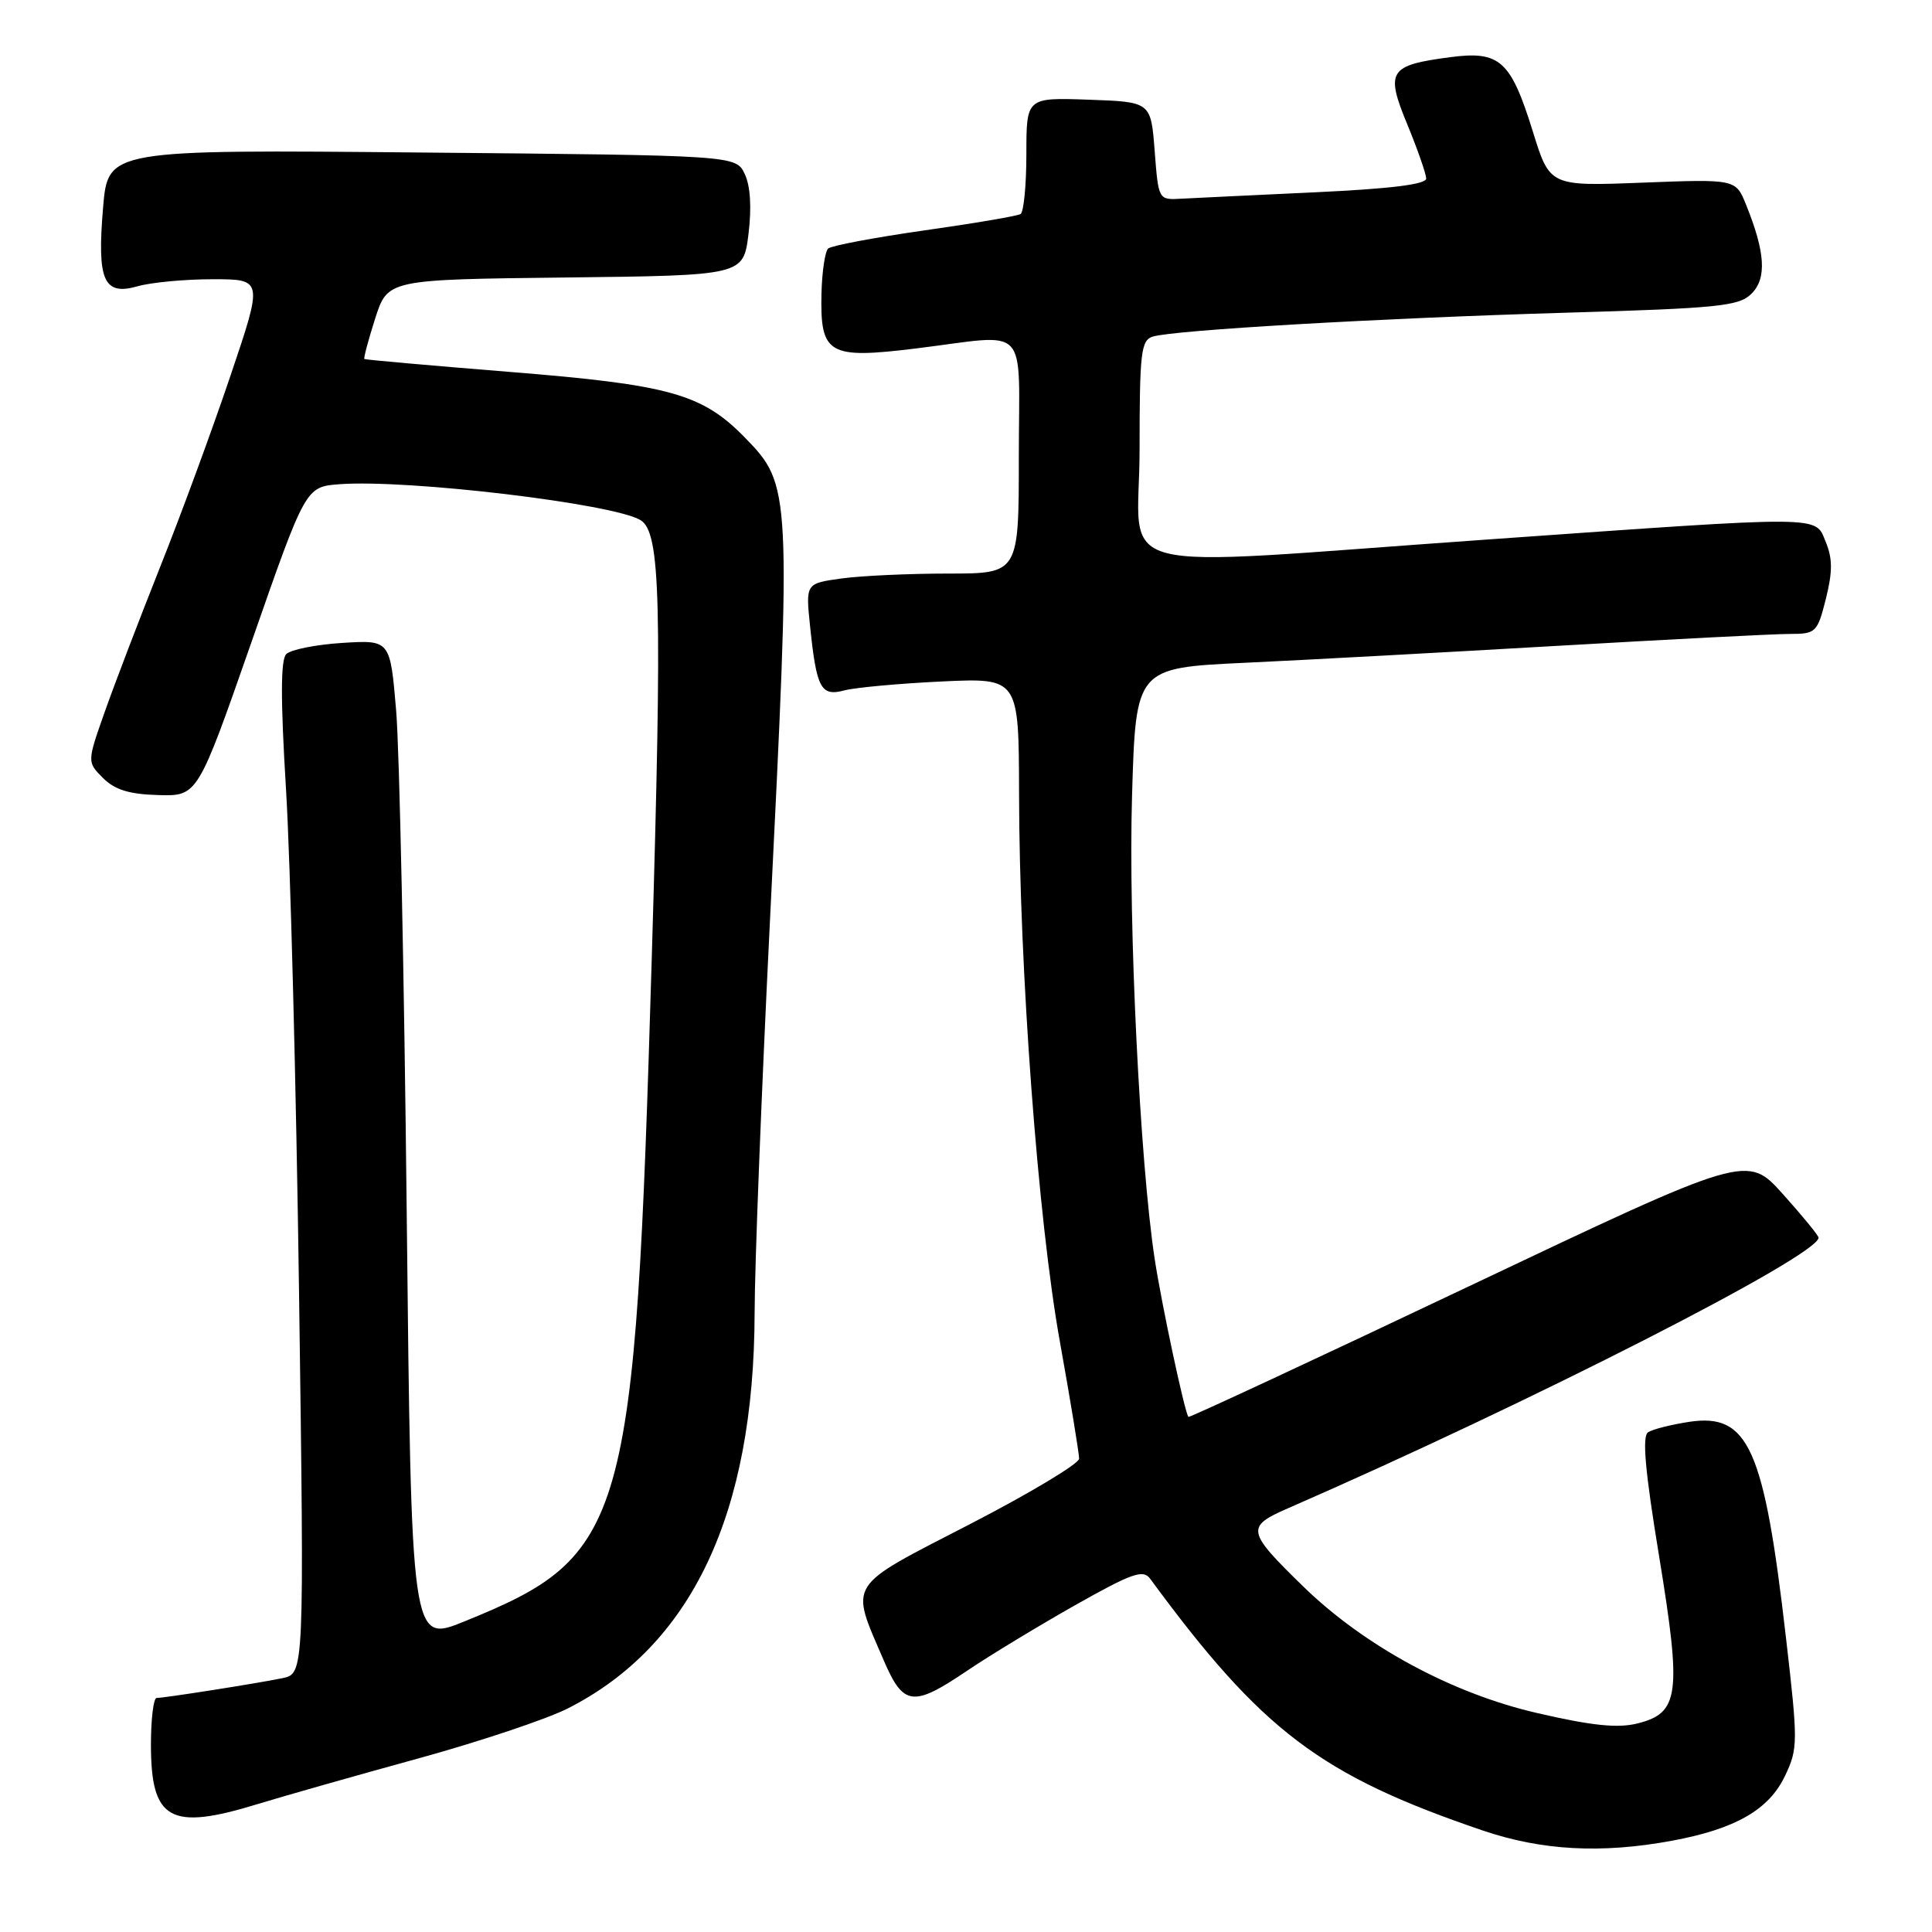 <?xml version="1.0" encoding="UTF-8" standalone="no"?>
<!DOCTYPE svg PUBLIC "-//W3C//DTD SVG 1.1//EN" "http://www.w3.org/Graphics/SVG/1.1/DTD/svg11.dtd" >
<svg xmlns="http://www.w3.org/2000/svg" xmlns:xlink="http://www.w3.org/1999/xlink" version="1.1" viewBox="0 0 256 256">
 <g >
 <path fill="currentColor"
d=" M 221.53 243.91 C 229.95 242.35 234.39 239.81 236.53 235.30 C 238.25 231.68 238.25 230.86 236.65 217.00 C 233.75 191.84 231.68 187.22 223.84 188.40 C 221.46 188.76 219.00 189.38 218.38 189.78 C 217.57 190.30 217.98 194.90 219.84 206.21 C 222.84 224.54 222.52 226.99 216.95 228.37 C 214.35 229.02 210.89 228.66 203.65 226.98 C 192.37 224.38 180.76 218.09 172.67 210.20 C 165.16 202.88 165.05 202.30 170.70 199.84 C 202.83 185.83 240.90 166.41 240.97 164.00 C 240.97 163.72 238.85 161.13 236.24 158.22 C 231.50 152.95 231.50 152.95 194.58 170.47 C 174.27 180.11 157.57 187.88 157.47 187.75 C 156.96 187.09 153.90 172.73 153.00 166.81 C 151.05 153.98 149.50 122.39 150.00 105.50 C 150.50 88.50 150.50 88.50 165.00 87.82 C 172.97 87.45 191.65 86.43 206.50 85.57 C 221.35 84.71 235.13 84.00 237.13 84.00 C 240.62 84.00 240.81 83.82 241.94 79.34 C 242.83 75.77 242.83 74.01 241.93 71.84 C 240.46 68.28 242.38 68.29 196.93 71.50 C 145.28 75.13 151.00 76.62 151.00 59.57 C 151.00 46.69 151.19 45.08 152.75 44.60 C 155.56 43.74 182.62 42.17 207.37 41.44 C 227.80 40.84 230.43 40.57 232.09 38.91 C 234.13 36.87 233.91 33.42 231.36 27.12 C 229.99 23.73 229.99 23.73 217.67 24.20 C 205.36 24.68 205.36 24.68 203.11 17.43 C 200.18 8.00 198.74 6.70 192.13 7.58 C 184.03 8.65 183.55 9.40 186.48 16.50 C 187.84 19.80 188.96 23.02 188.98 23.65 C 188.99 24.43 184.29 25.01 174.25 25.48 C 166.14 25.86 158.15 26.24 156.50 26.33 C 153.50 26.50 153.50 26.49 153.00 20.00 C 152.50 13.50 152.50 13.50 144.25 13.21 C 136.00 12.92 136.00 12.92 136.00 20.40 C 136.00 24.52 135.65 28.10 135.23 28.36 C 134.81 28.62 129.07 29.60 122.48 30.53 C 115.89 31.47 110.16 32.55 109.74 32.93 C 109.32 33.31 108.92 36.00 108.85 38.90 C 108.67 46.97 109.75 47.60 121.39 46.17 C 136.64 44.29 135.00 42.56 135.00 60.50 C 135.00 76.00 135.00 76.00 125.64 76.00 C 120.49 76.00 114.13 76.29 111.51 76.65 C 106.75 77.31 106.75 77.31 107.34 82.99 C 108.20 91.25 108.77 92.31 111.89 91.48 C 113.33 91.10 119.11 90.57 124.75 90.30 C 135.00 89.82 135.00 89.82 135.03 105.16 C 135.07 128.53 137.54 161.66 140.44 177.78 C 141.85 185.63 142.99 192.61 142.99 193.28 C 142.98 193.95 136.43 197.88 128.44 202.00 C 112.02 210.47 112.60 209.55 117.10 220.01 C 119.71 226.08 120.97 226.23 128.15 221.38 C 131.09 219.39 137.51 215.50 142.40 212.73 C 150.00 208.44 151.47 207.92 152.40 209.19 C 167.22 229.36 174.95 235.22 196.41 242.53 C 204.27 245.21 212.16 245.64 221.53 243.91 Z  M 34.14 239.05 C 37.64 237.98 47.17 235.27 55.33 233.03 C 63.48 230.79 72.43 227.80 75.21 226.39 C 91.66 218.06 99.92 200.61 99.99 174.00 C 100.00 167.68 100.91 144.50 102.00 122.50 C 104.86 64.87 104.83 64.29 98.76 58.04 C 93.07 52.19 88.80 50.99 67.66 49.29 C 57.12 48.44 48.40 47.67 48.28 47.57 C 48.16 47.47 48.80 45.06 49.71 42.21 C 51.37 37.04 51.37 37.04 74.94 36.77 C 98.50 36.50 98.50 36.50 99.18 31.00 C 99.61 27.48 99.43 24.62 98.68 23.05 C 97.50 20.59 97.50 20.59 55.90 20.21 C 14.31 19.82 14.31 19.82 13.66 27.49 C 12.84 37.19 13.73 39.22 18.24 37.93 C 20.03 37.42 24.50 37.00 28.17 37.00 C 34.86 37.00 34.86 37.00 30.55 49.75 C 28.19 56.76 24.01 68.12 21.27 75.00 C 18.53 81.88 15.22 90.53 13.91 94.24 C 11.53 100.97 11.53 100.97 13.65 103.09 C 15.21 104.65 17.13 105.25 20.98 105.35 C 26.19 105.50 26.19 105.50 33.35 85.00 C 40.50 64.50 40.50 64.50 45.00 64.16 C 54.07 63.49 81.38 66.75 84.89 68.93 C 87.53 70.57 87.76 79.62 86.36 127.00 C 84.13 202.43 83.09 206.11 61.50 214.86 C 54.50 217.70 54.50 217.70 53.89 160.60 C 53.56 129.19 52.93 99.29 52.49 94.14 C 51.70 84.79 51.70 84.79 45.35 85.19 C 41.86 85.41 38.52 86.08 37.93 86.67 C 37.18 87.42 37.17 92.66 37.90 104.62 C 38.47 113.90 39.25 144.06 39.63 171.64 C 40.32 221.77 40.32 221.77 37.41 222.37 C 33.99 223.07 21.84 224.98 20.75 224.99 C 20.34 225.00 20.00 227.78 20.00 231.17 C 20.00 241.20 22.53 242.61 34.14 239.05 Z "/>
</g>
</svg>
